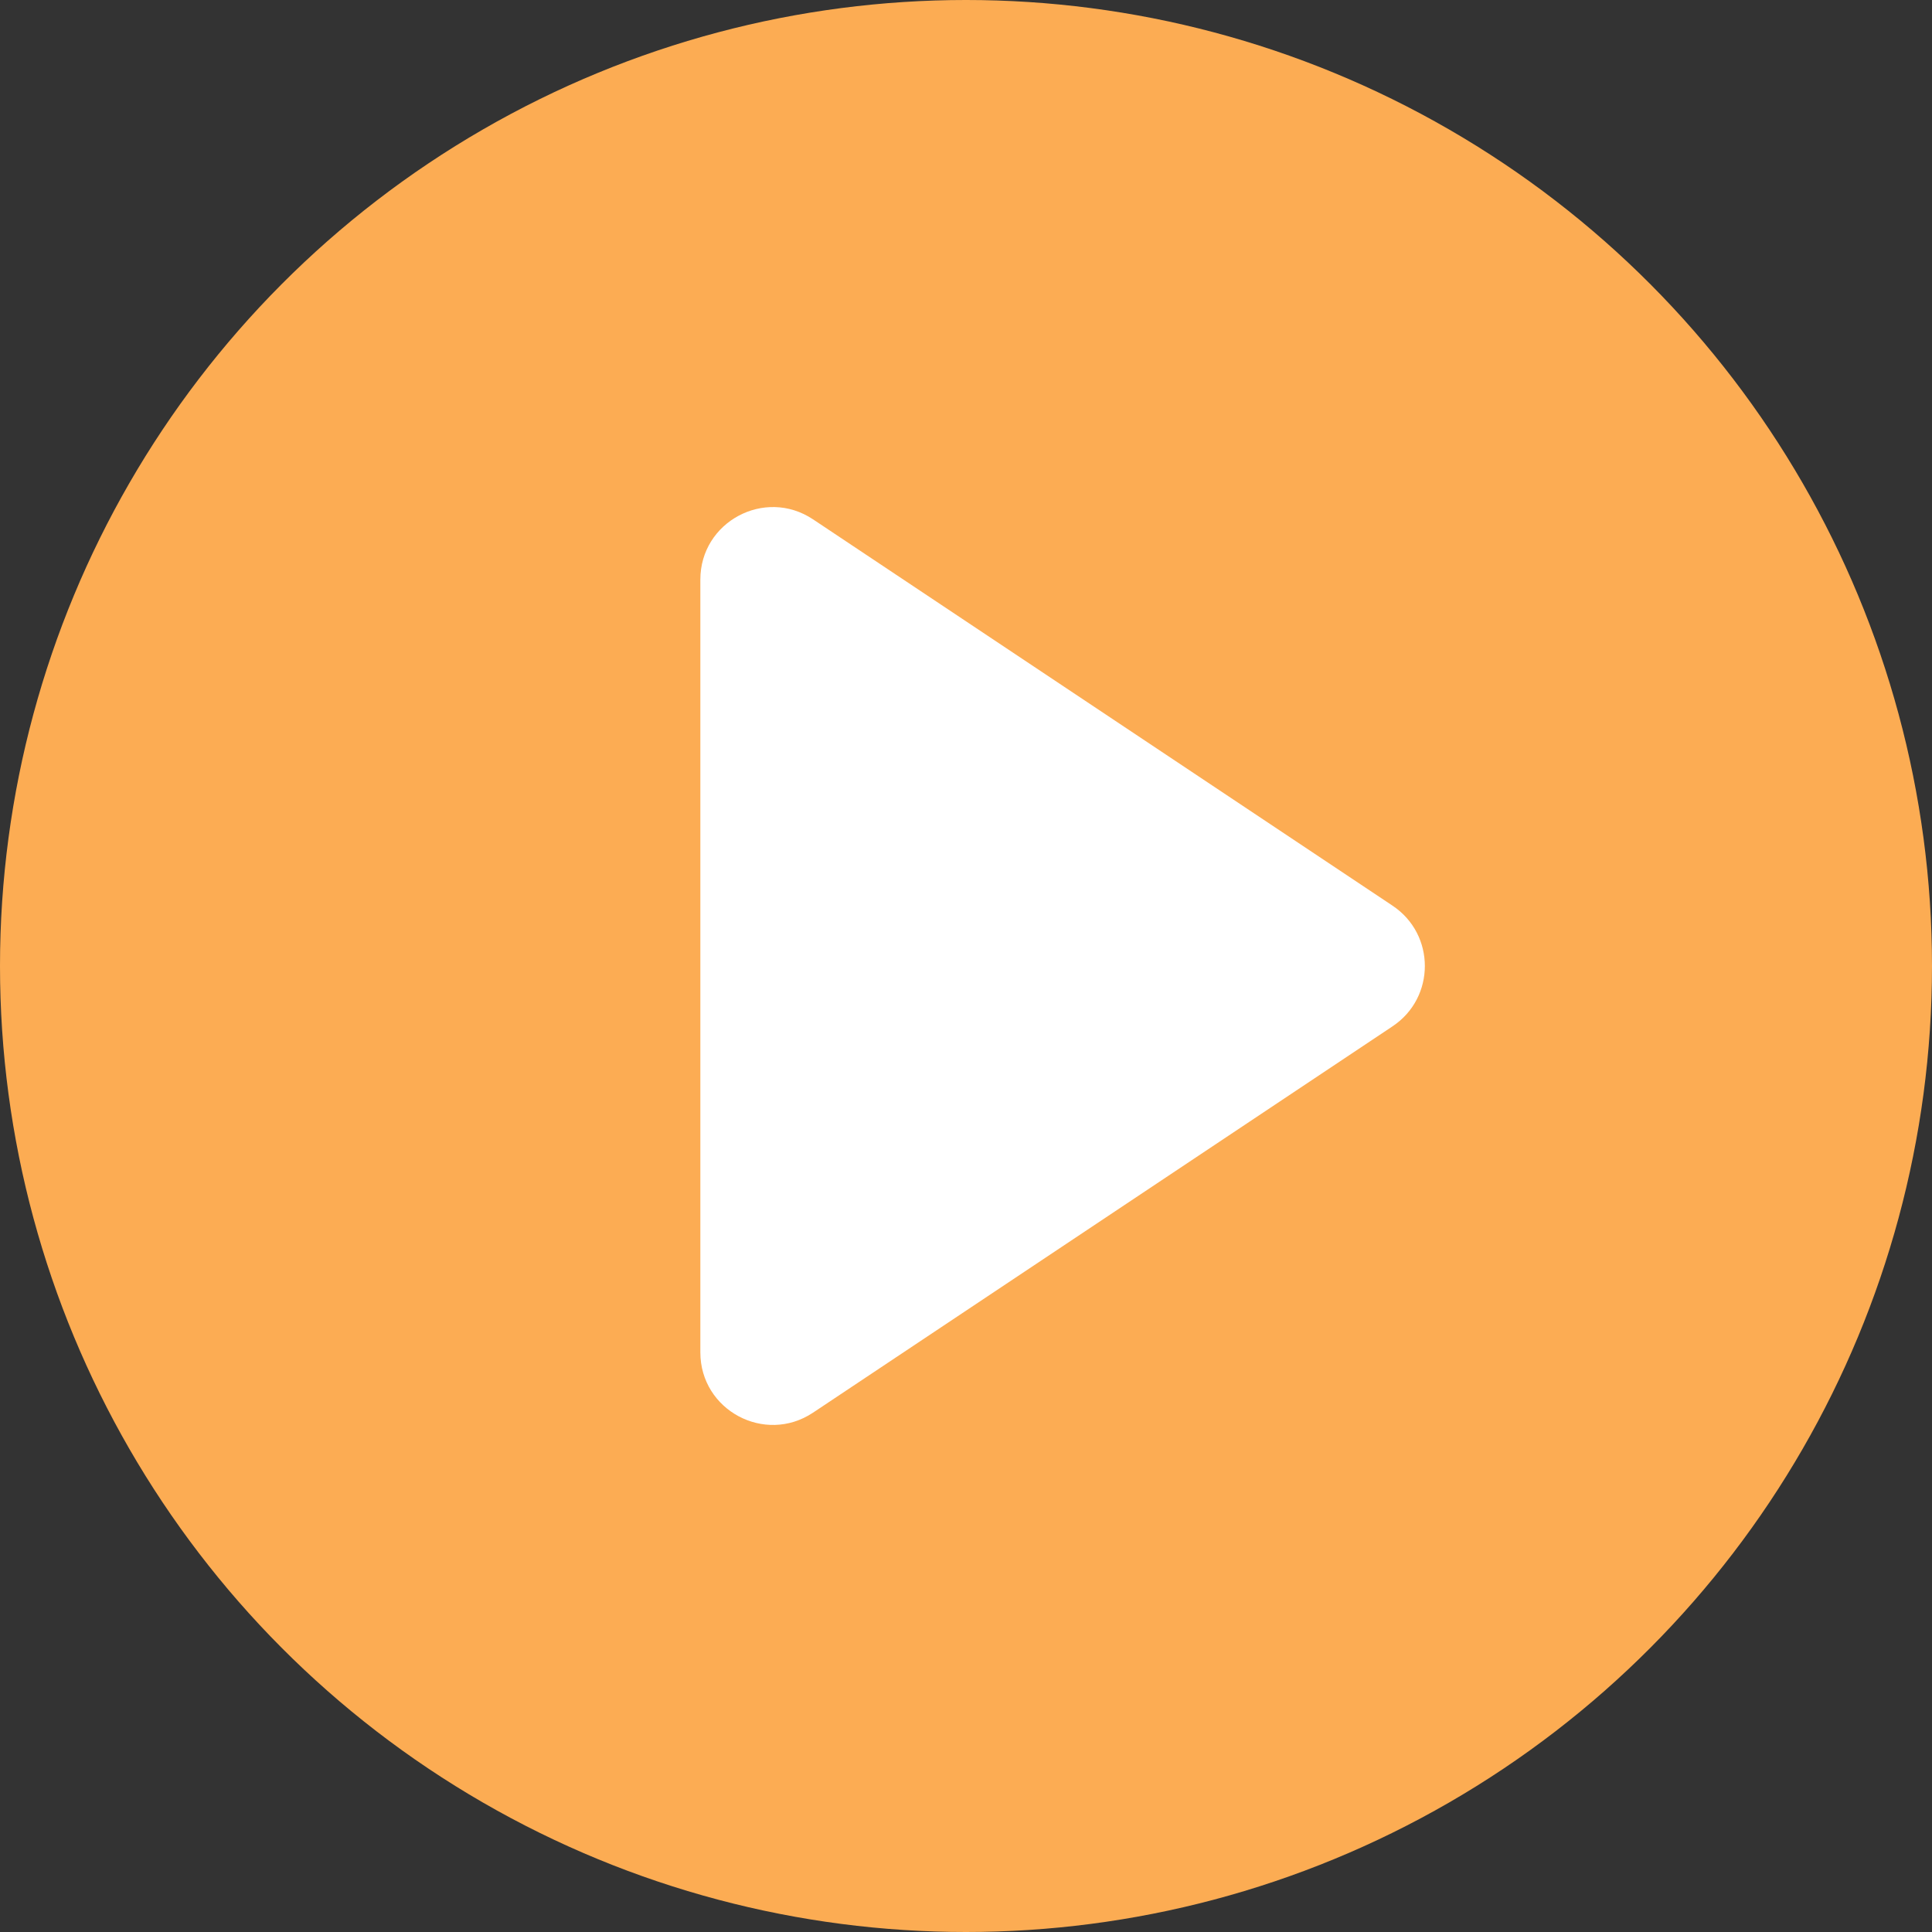 <?xml version="1.0" encoding="UTF-8"?>
<svg width="14px" height="14px" viewBox="0 0 14 14" version="1.1" xmlns="http://www.w3.org/2000/svg" xmlns:xlink="http://www.w3.org/1999/xlink">
    <rect x="0" y="0" width="14" height="14" fill="#333333" stroke="none"/>
    <!-- Generator: Sketch 49.3 (51167) - http://www.bohemiancoding.com/sketch -->
    <title>iconbadge-inprogress-small</title>
    <desc>Created with Sketch.</desc>
    <defs></defs>
    <g id="Page-1" stroke="none" stroke-width="1" fill="none" fill-rule="evenodd">
        <g id="iconbadge-inprogress-small">
            <g id="play-circle">
                <circle id="Oval" fill="#FCAC53" cx="7" cy="7" r="7"></circle>
                <path d="M5.891,3.763 L10.091,6.563 C10.403,6.771 10.403,7.229 10.091,7.437 L5.891,10.237 C5.542,10.469 5.075,10.219 5.075,9.8 L5.075,4.2 C5.075,3.781 5.542,3.531 5.891,3.763 Z" id="Shape" fill="#FFFFFF" fill-rule="nonzero"></path>
            </g>
        </g>
    </g>
</svg>